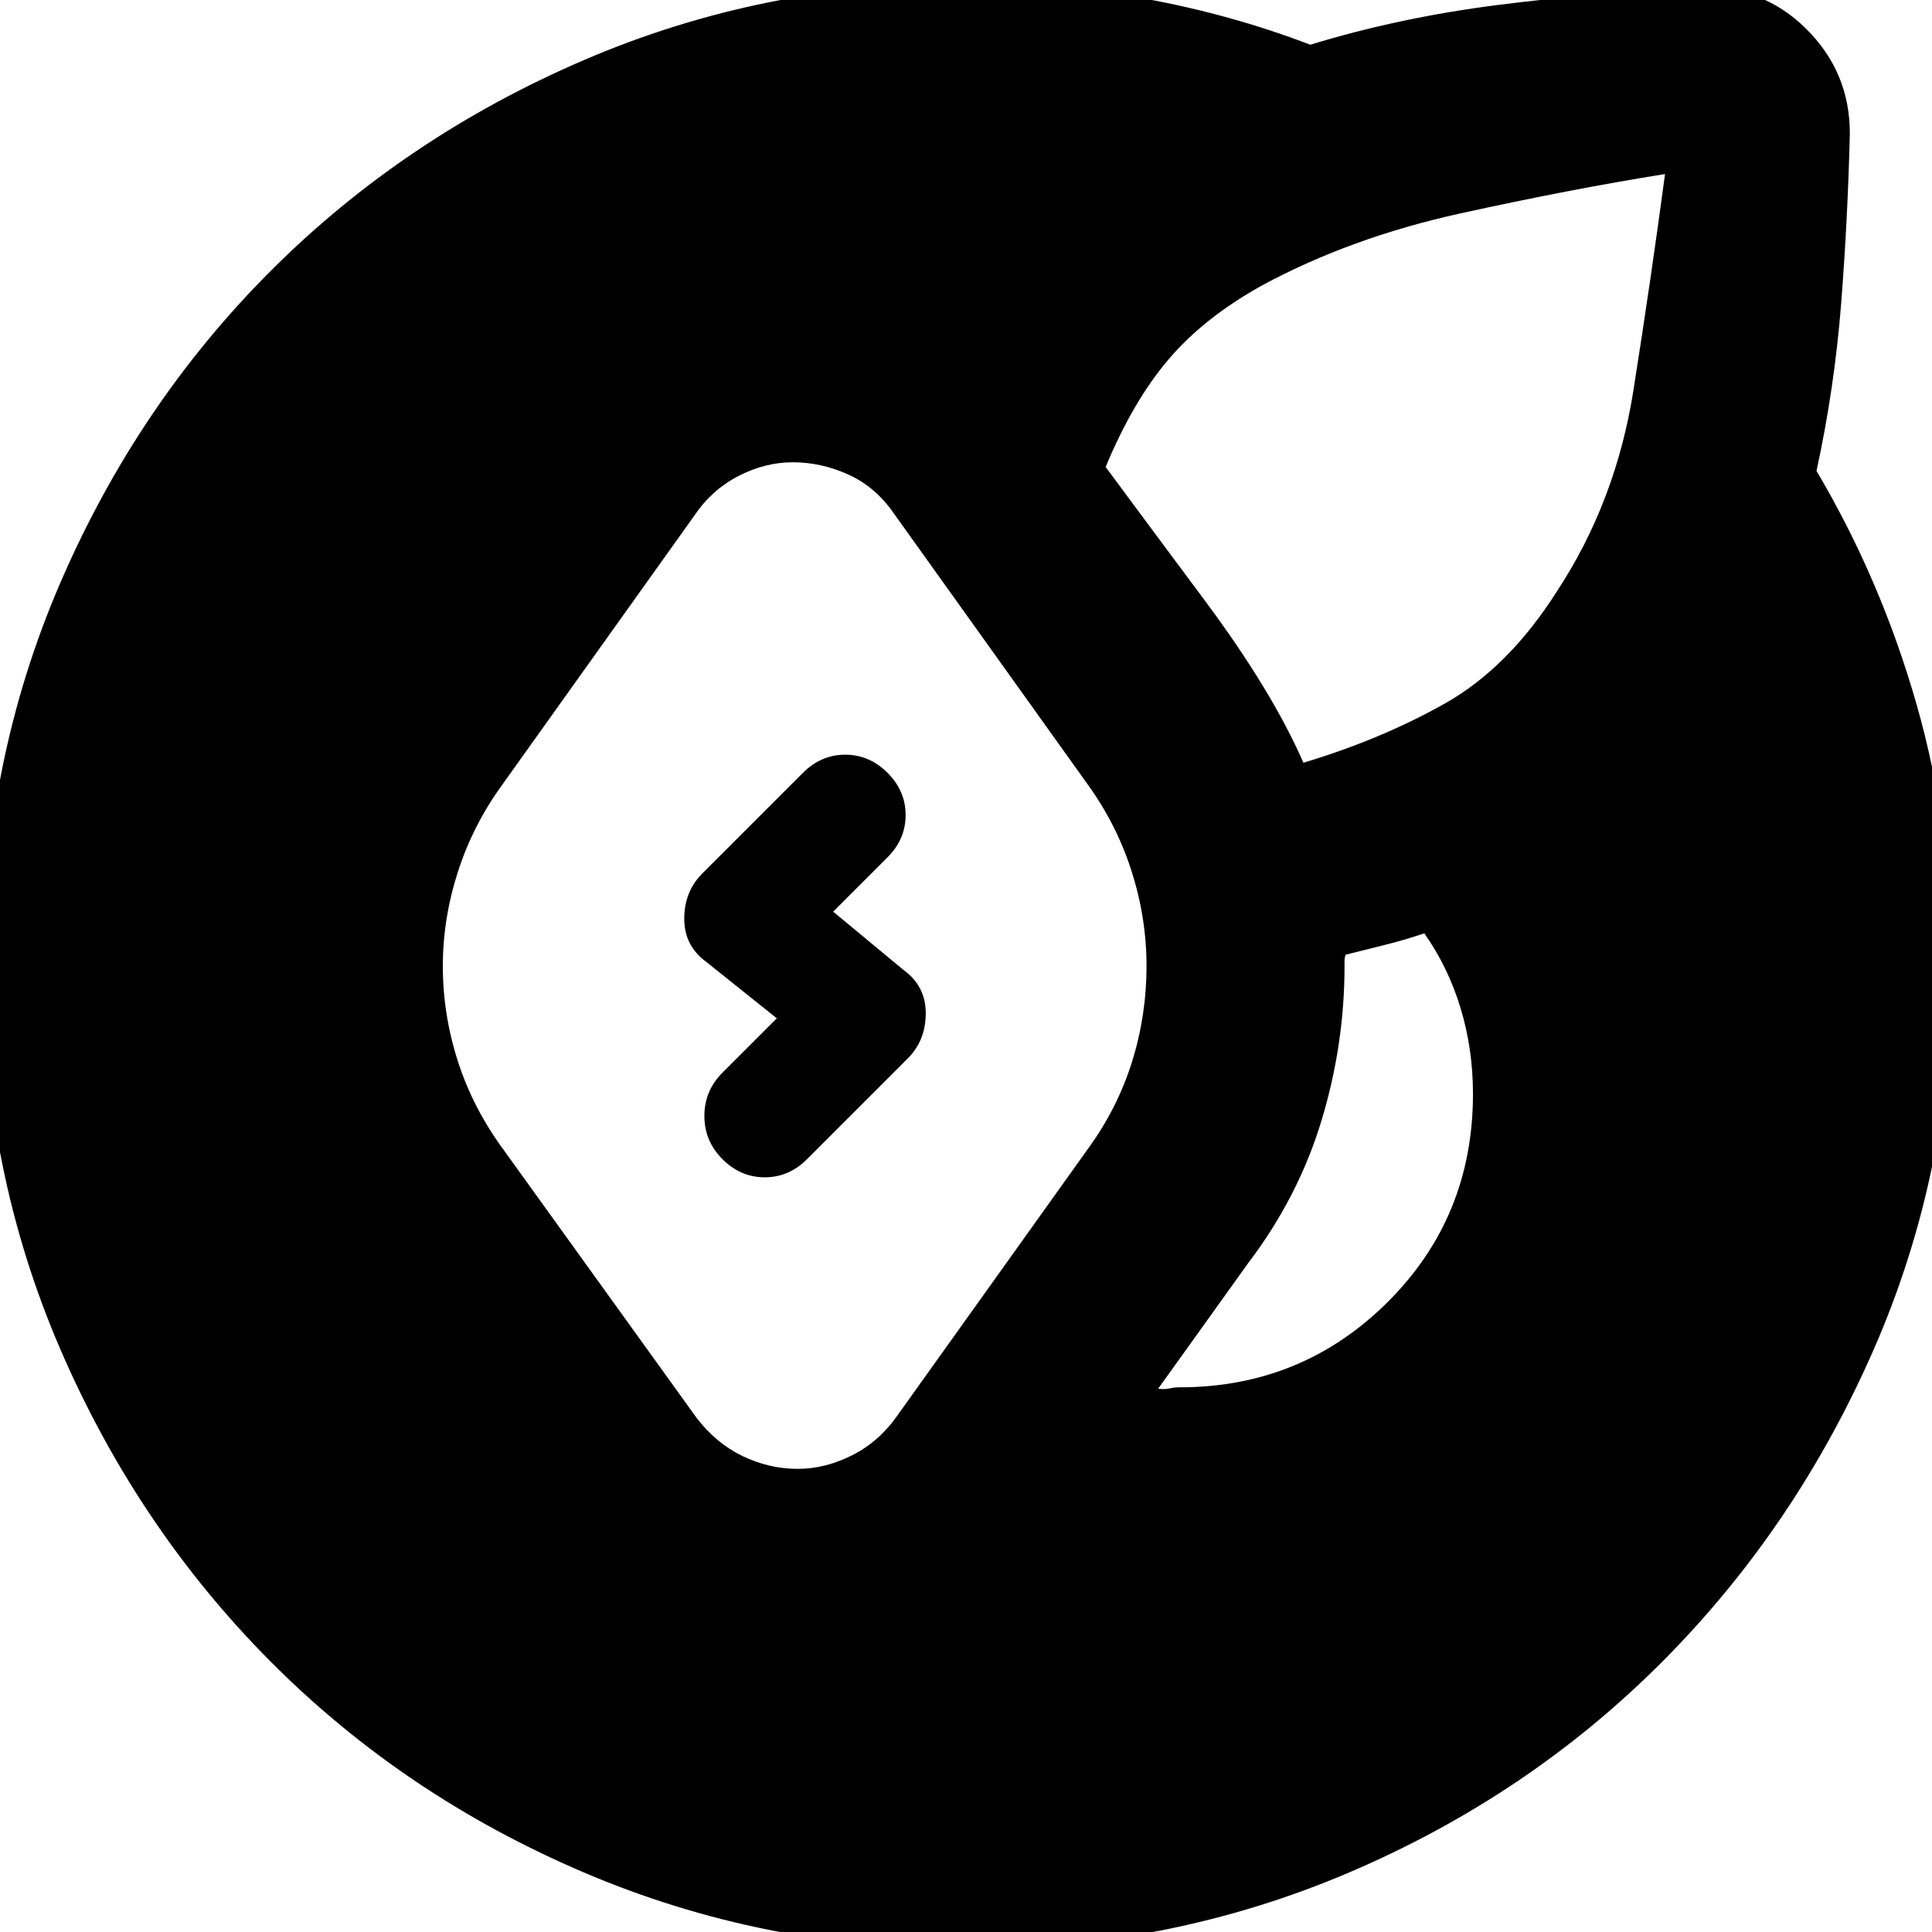 <svg xmlns="http://www.w3.org/2000/svg" height="24" viewBox="0 -960 960 960" width="24"><path d="M480 8.48q-100.7 0-189.89-38.07-89.2-38.06-155.55-104.69-66.34-66.63-104.69-155.55Q-8.48-378.74-8.48-480q0-101.26 38.35-190.17 38.35-88.92 104.69-155.27 66.35-66.34 155.55-104.69Q379.3-968.48 480-968.48q45.7 0 88.61 7.78 42.91 7.79 82.48 22.92 43.87-13.44 92.95-19.72 49.09-6.28 100.96-8.28 30.52-1.57 52.35 19.98 21.82 21.54 21.82 52.06-1 42-4.28 84.15-3.28 42.16-12.28 83.59 32 54 49.72 116 17.71 62 17.71 130 0 101.26-38.84 190.17-38.85 88.92-105.26 155.55-66.42 66.63-155.55 104.69Q581.26 8.48 480 8.48ZM220.04-480q0 24.13 7.5 47.41 7.5 23.29 22.63 43.85l95.92 133.22q9.69 12.69 22.89 19.04 13.19 6.35 27.45 6.35 13.7 0 27.18-6.85t22.61-20.11L540.7-389.3q14.56-20 21.78-43.07 7.22-23.06 7.22-47.63 0-24-7.5-47.35t-22.07-43.35l-95.91-134.08q-9.13-13.26-22.61-19.39-13.48-6.13-27.74-6.13-13.7 0-26.96 6.84-13.26 6.85-21.82 19.55l-95.48 133.78q-14.57 20-22.07 43.28t-7.5 46.85Zm366.09 209.35q60.74 0 103.26-42.24t42.52-103.54q0-22.31-6.15-42.61-6.15-20.31-18.02-37.18-9.87 3.31-19.61 5.74-9.74 2.44-19.48 4.87-.56 1.44-.56 3.09v2.52q0 39.13-11.5 76.98t-36.2 70.41l-44.91 62.65q3.3.44 5.61-.13 2.3-.56 5.04-.56ZM647.65-581q38.57-11.57 70.26-29.41 31.7-17.85 55.83-55.94 29.17-44.43 37.89-99.65 8.72-55.22 15.72-107.52-47.18 7.56-101.68 19.56-54.5 12-98.5 35.74-28.82 16-46.52 36.78-17.69 20.79-31.26 53.48 15.7 21.26 49.2 66.26t49.06 80.7ZM359-384q-9-9-9-21.5t9-21.5l27-27-35-28q-11-8-11-21.5t9-22.5l50-50q9-9 21-9t21 9q9 9 9 21t-9 21l-27 27 35 29q11 8 11 21.5t-9 22.5l-50 50q-9 9-21 9t-21-9Z"/></svg>